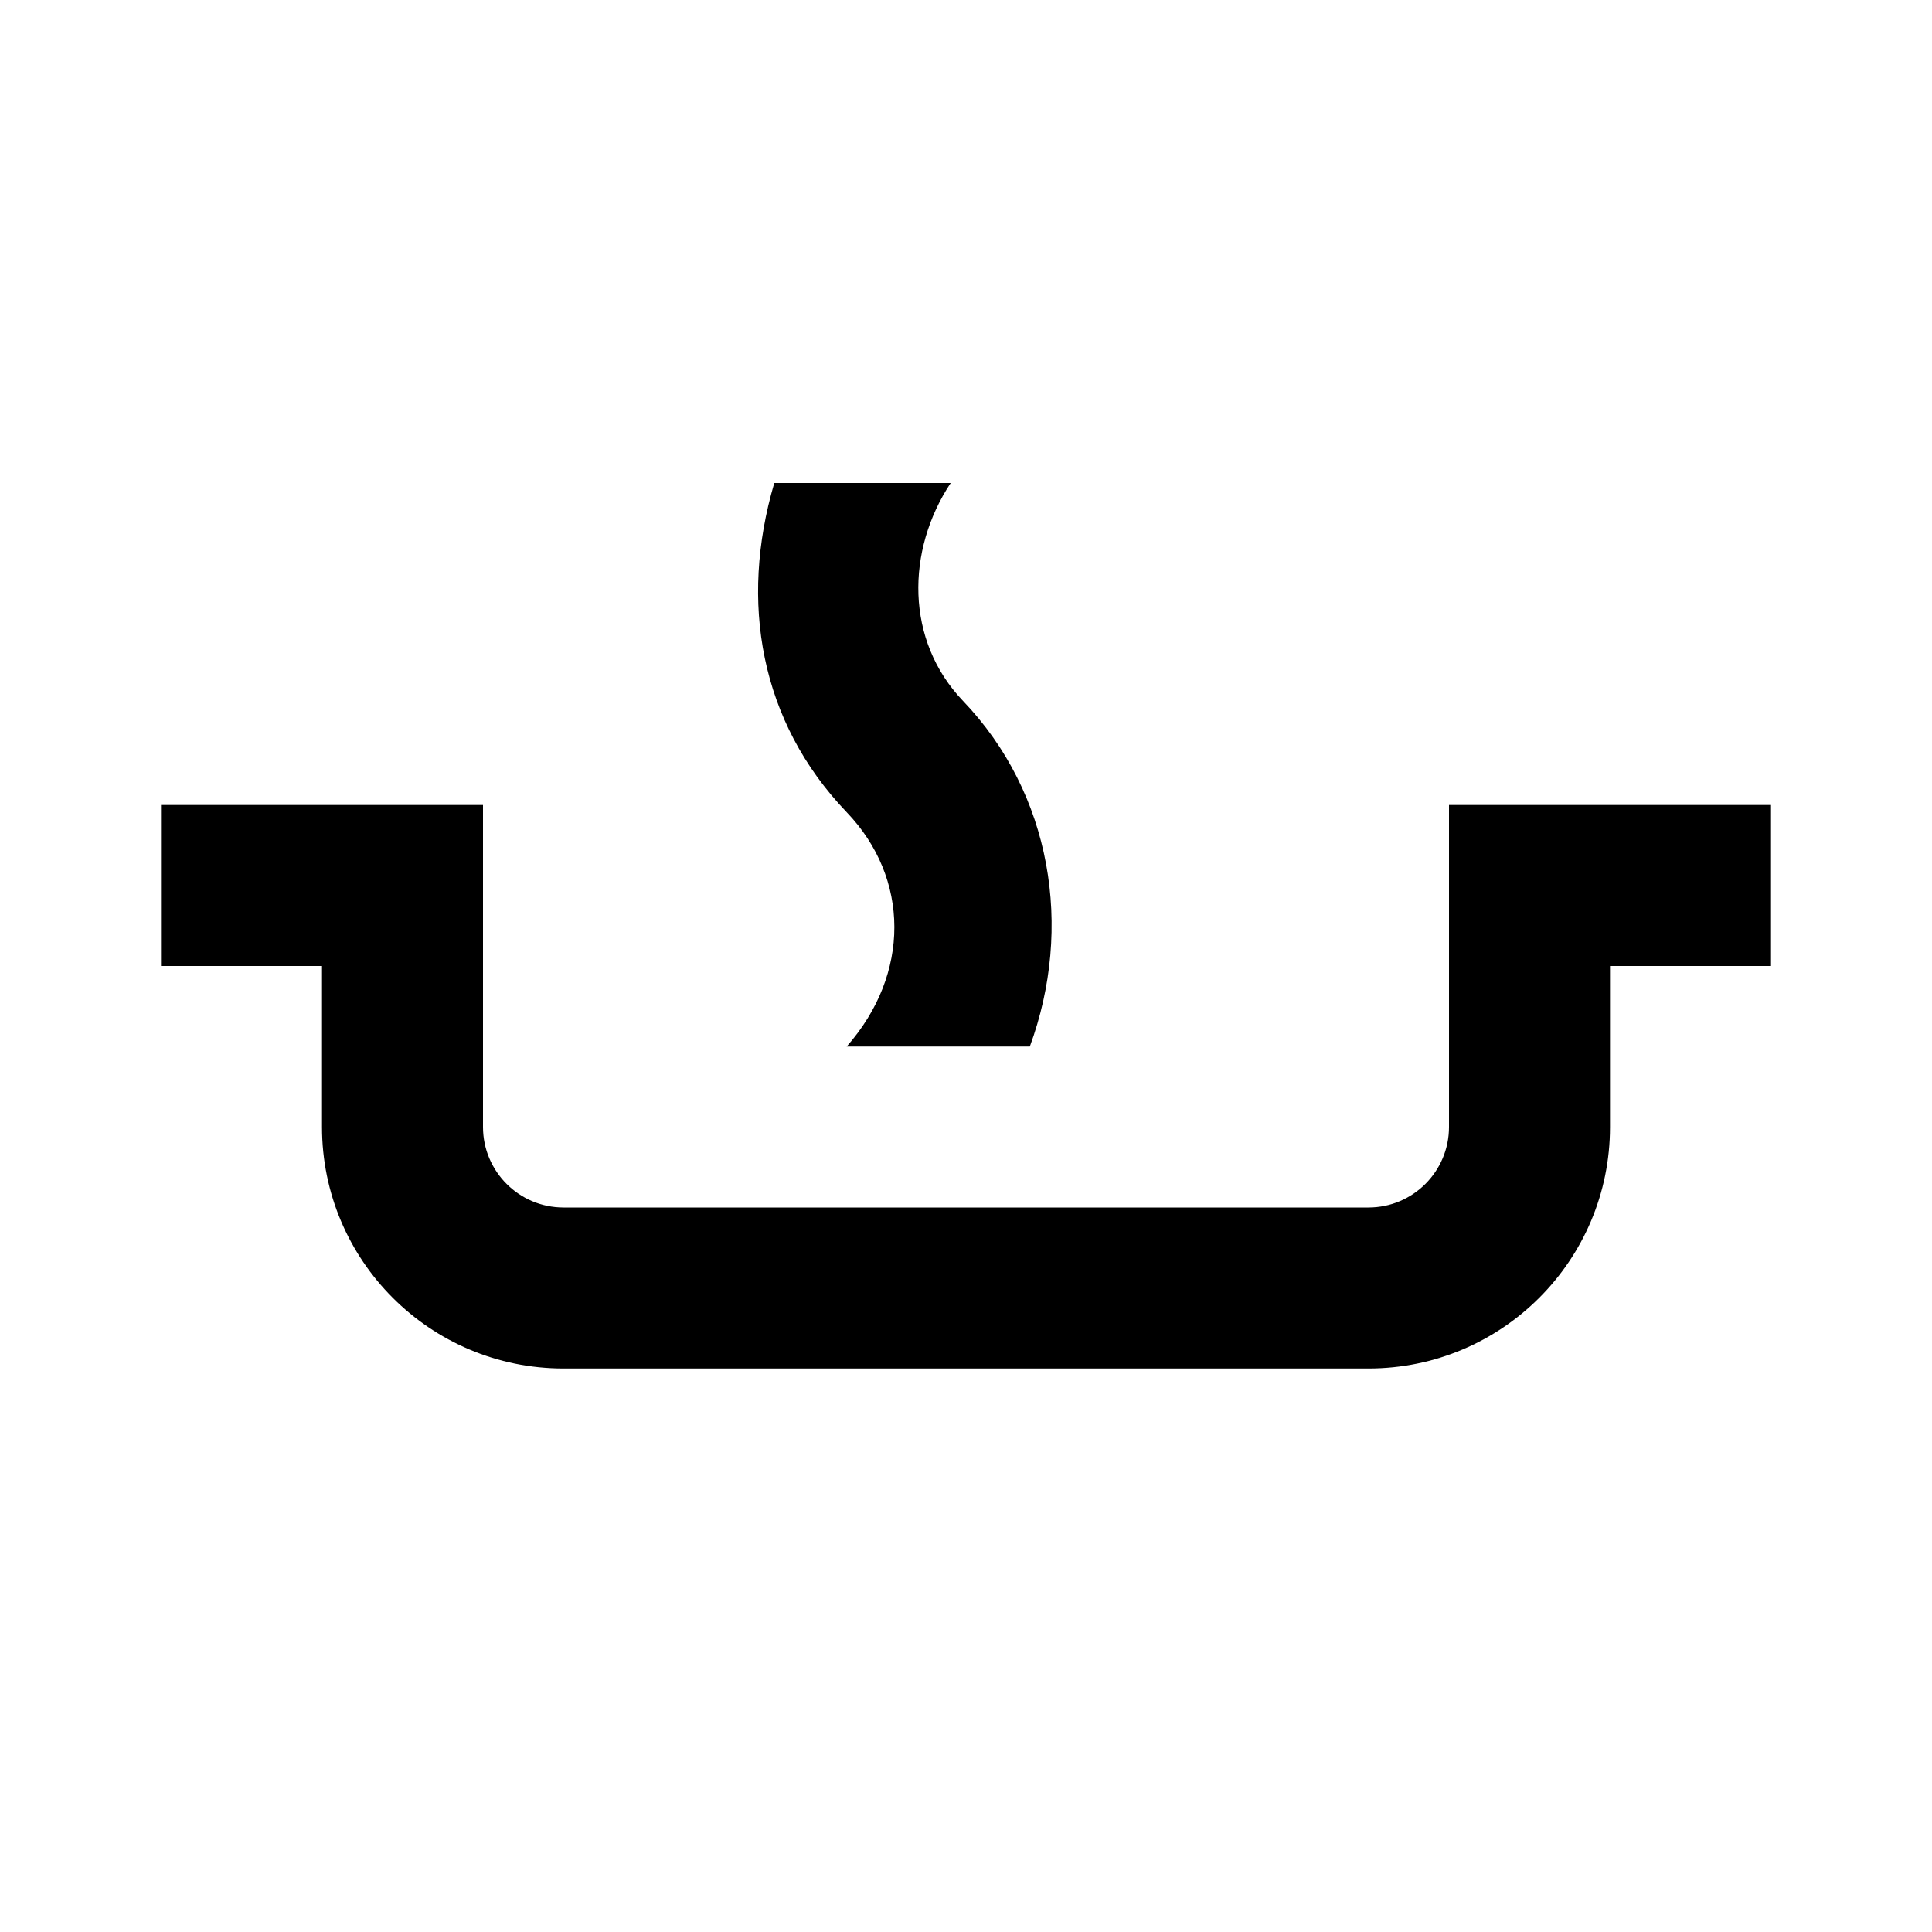 <svg viewBox="0 0 24 24" focusable="false" width="24" height="24" aria-hidden="true" class="svg-icon" xmlns="http://www.w3.org/2000/svg"><path d="M6 14c0 .552.448 1 1 1h10c.552 0 1-.448 1-1v-4h4v2h-2v2c0 1.657-1.343 3-3 3H7c-1.657 0-3-1.343-3-3v-2H2v-2h4v4z"></path><path d="M11.81 6c-.554.836-.566 1.956.153 2.707 1.101 1.15 1.373 2.817.83 4.293h-2.275c.793-.899.786-2.09 0-2.91-1.081-1.129-1.332-2.617-.901-4.085L9.619 6h2.191z"></path></svg>